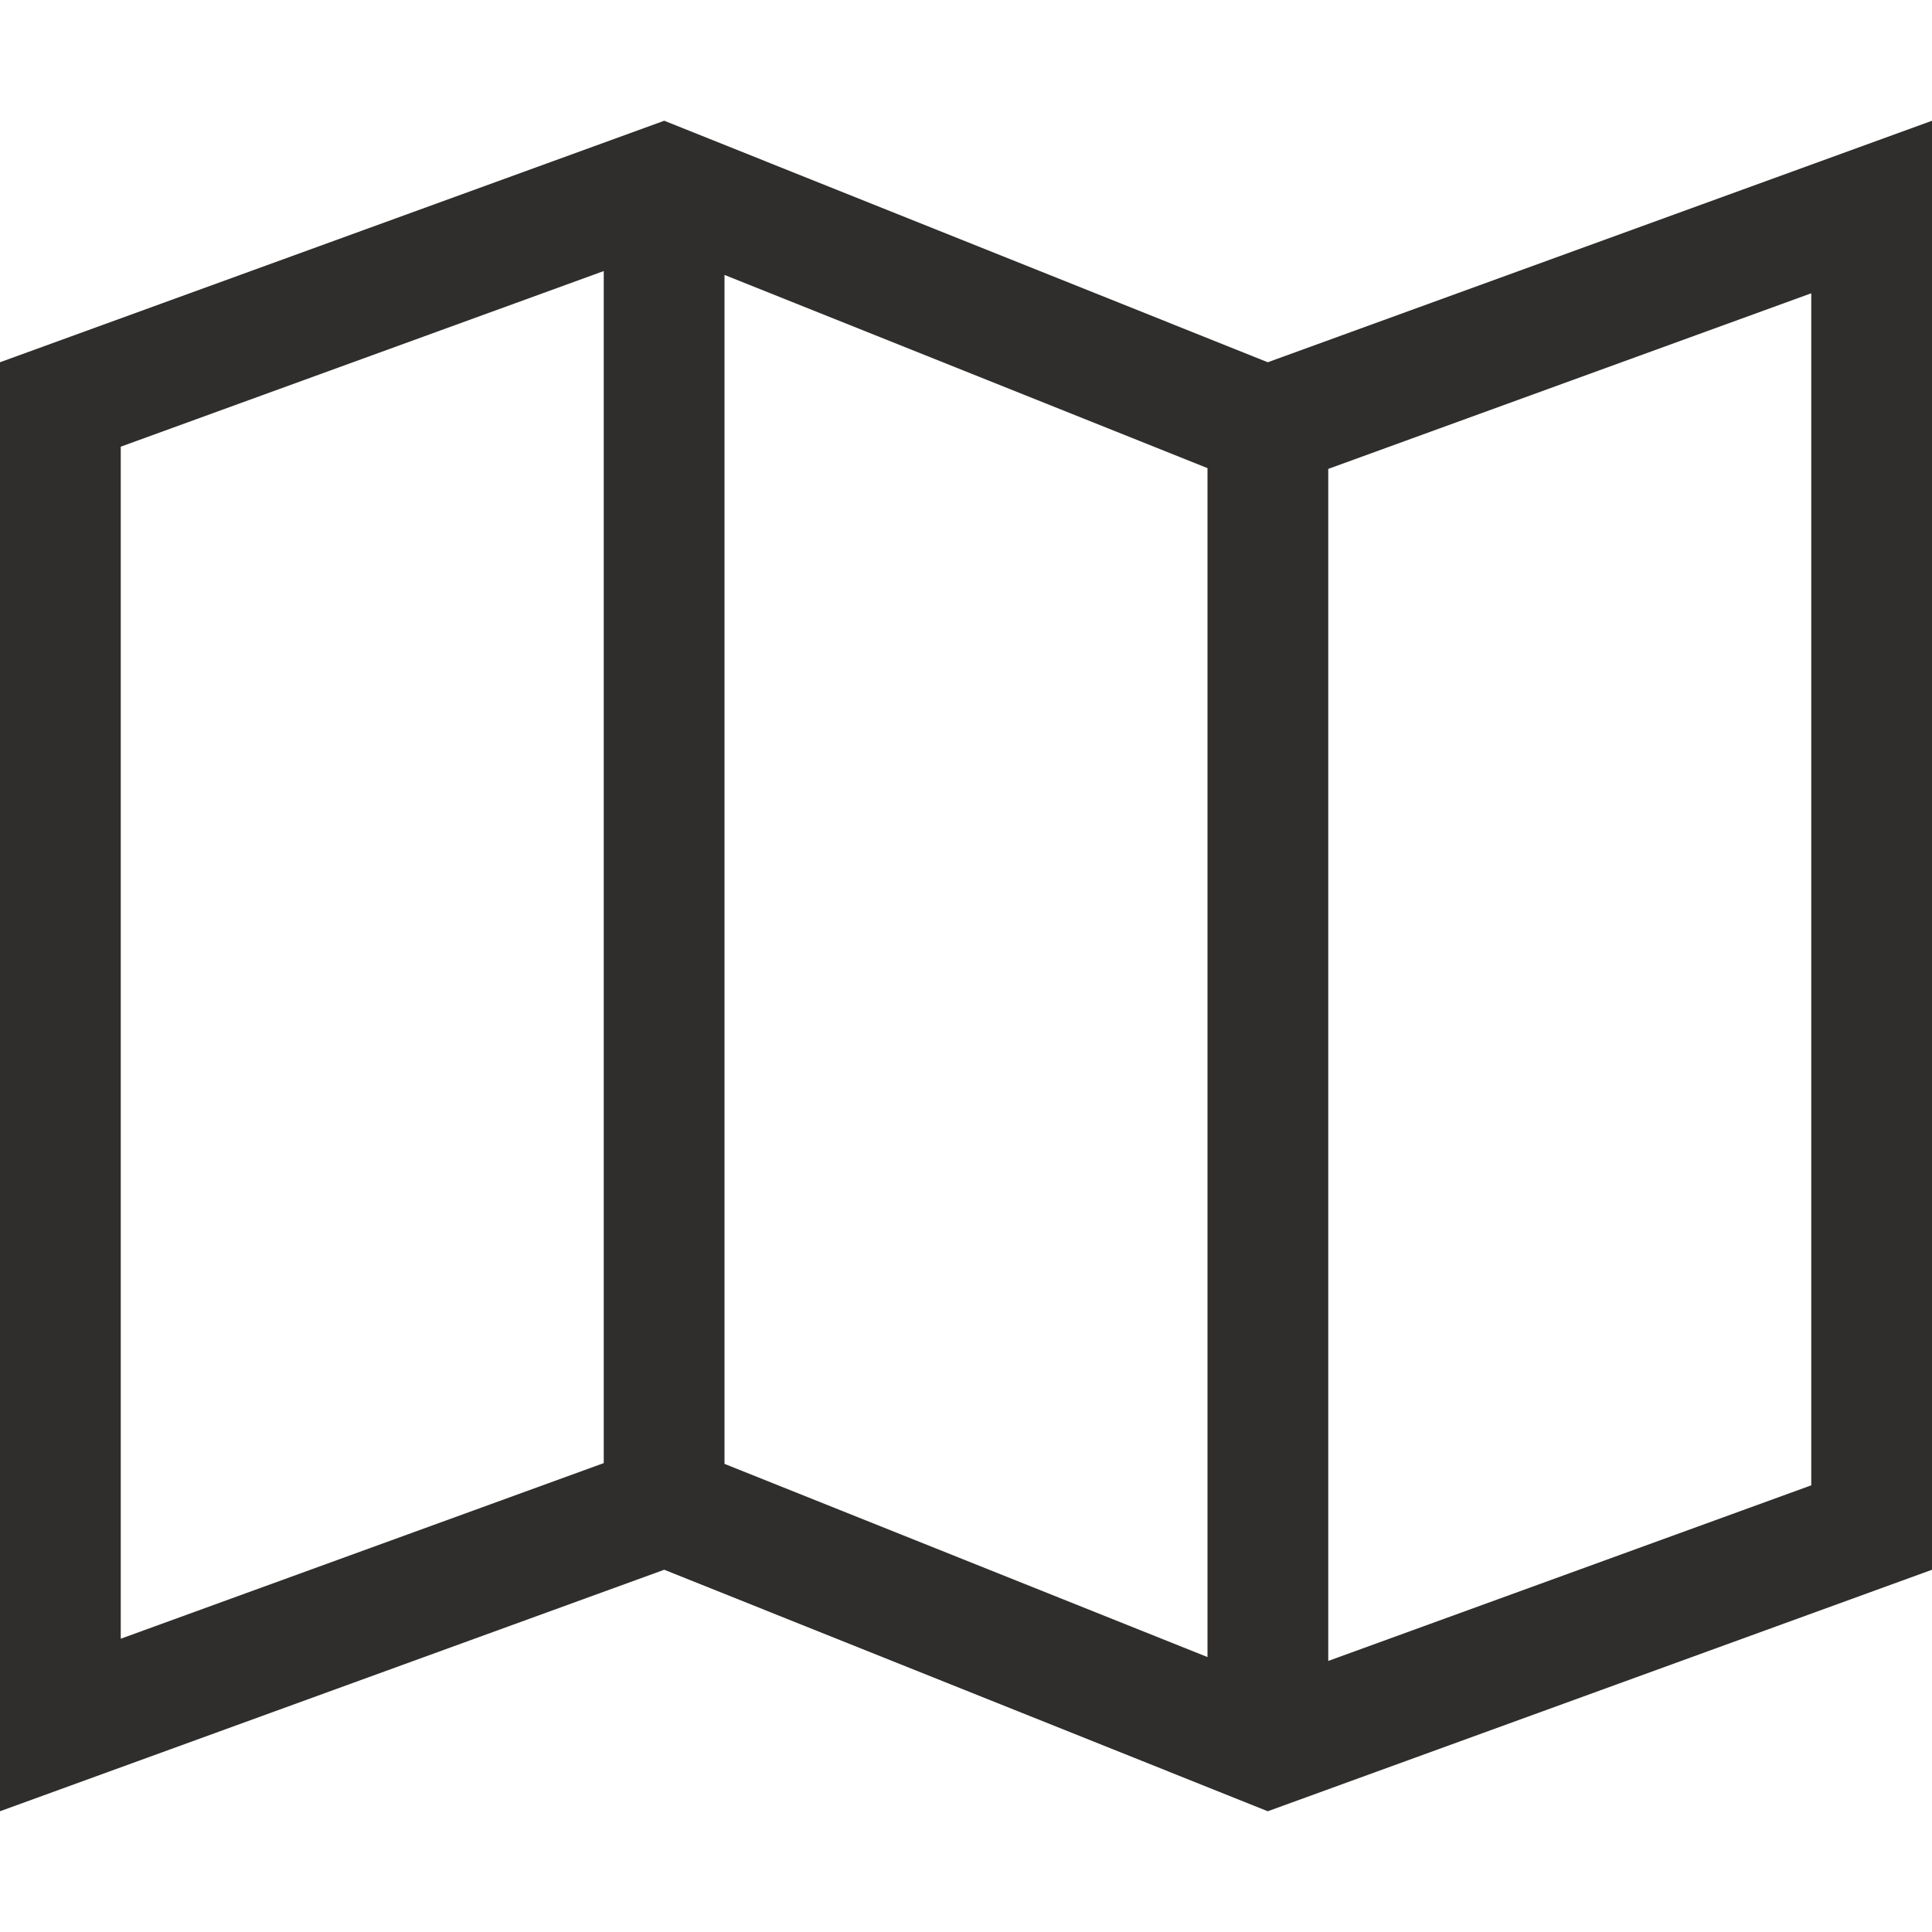 <svg width="10" height="10" viewBox="0 0 10 10" fill="none" xmlns="http://www.w3.org/2000/svg">
<path d="M6.562 1.875L3.438 0.625L0 1.875V9.375L3.438 8.125L6.562 9.375L10 8.125V0.625L6.562 1.875ZM3.75 1.423L6.25 2.423V8.577L3.75 7.577V1.423ZM0.625 2.312L3.125 1.403V7.573L0.625 8.482V2.312V2.312ZM9.375 7.688L6.875 8.597V2.427L9.375 1.518V7.688Z" fill="#2F2E2C"/>
</svg>
